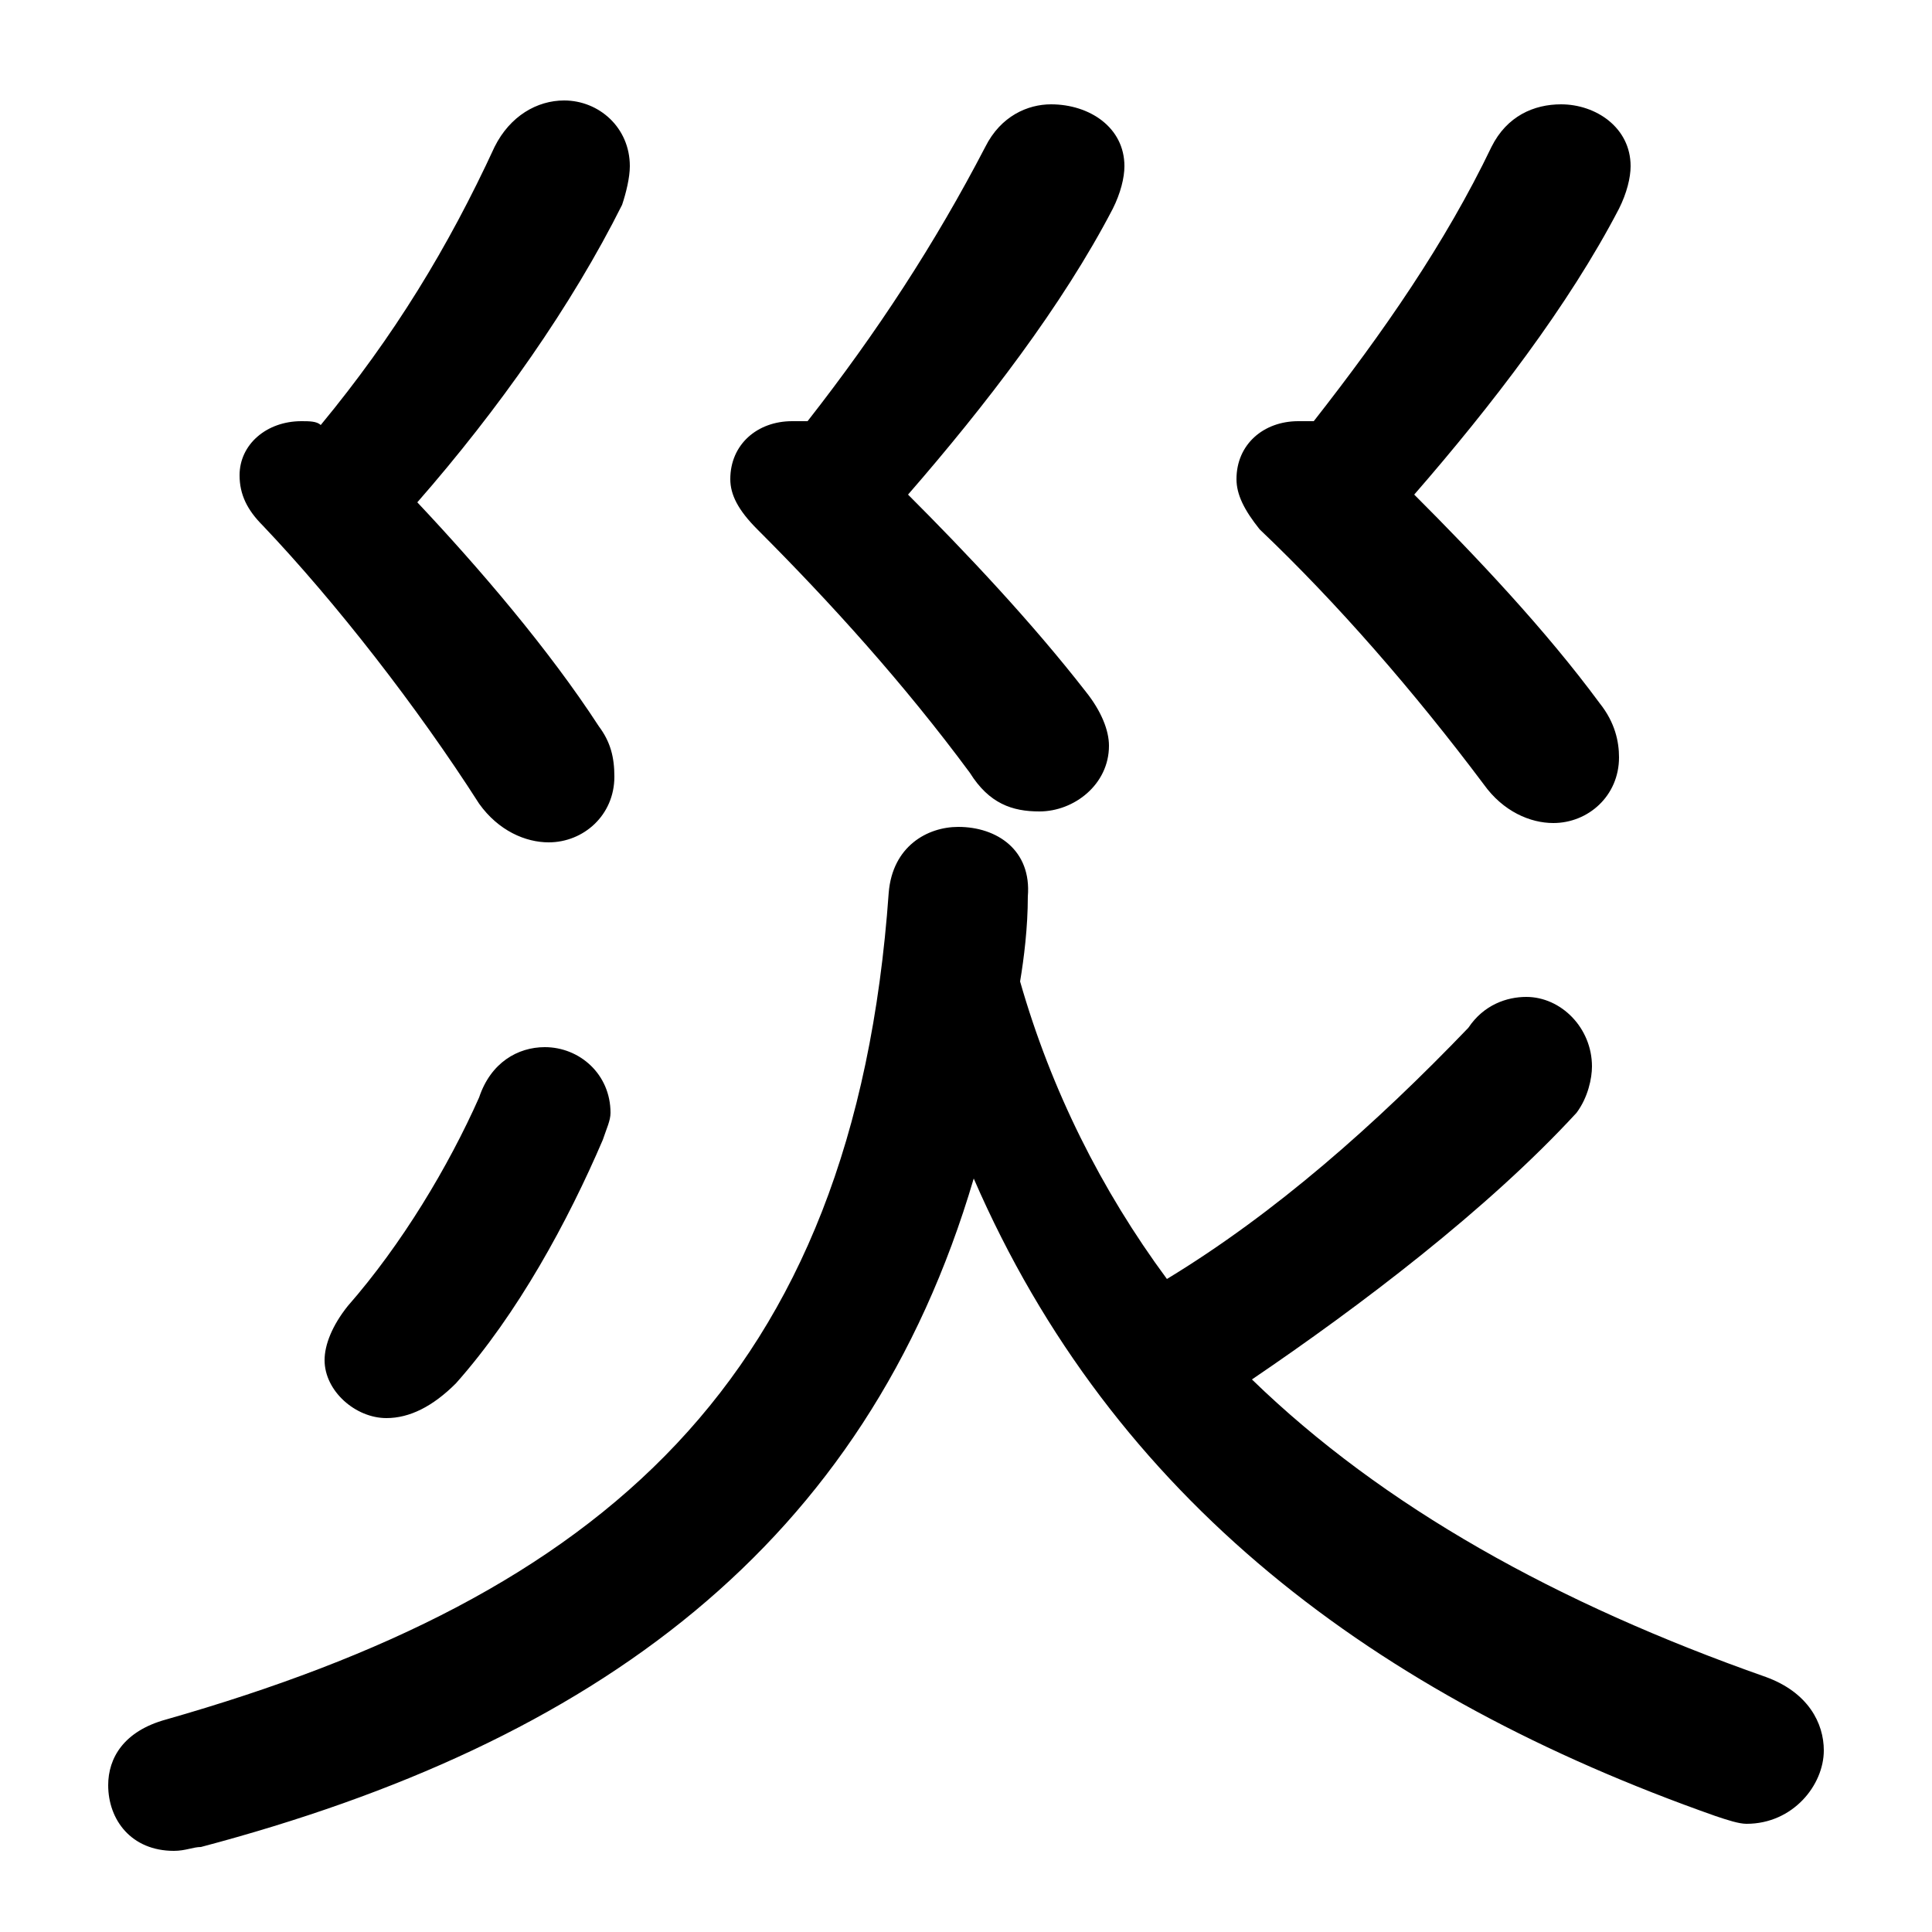 <svg xmlns="http://www.w3.org/2000/svg" viewBox="0 -44.0 50.0 50.0">
    <rect x="0" y="-44.0" width="50.0" height="50.0" fill="#808080" stroke="none"/>
    <g transform="scale(1, -1)">
        <!-- ボディの枠 -->
        <rect x="0" y="-6.0" width="50.0" height="50.0"
            stroke="white" fill="white"/>
        <!-- グリフ座標系の原点 -->
        <circle cx="0" cy="0" r="5" fill="white"/>
        <!-- グリフのアウトライン -->
        <g style="fill:black;stroke:#000000;stroke-width:0;stroke-linecap:round;stroke-linejoin:round;">
        <path d="M 26.4 18.6 C 26.5 19.2 26.6 20.0 26.6 20.8 C 26.7 22.0 25.8 22.6 24.8 22.6 C 24.0 22.6 23.1 22.1 23.0 20.9 C 22.1 8.2 15.5 2.7 4.3 -0.5 C 3.2 -0.8 2.8 -1.5 2.8 -2.2 C 2.8 -3.1 3.4 -3.9 4.5 -3.9 C 4.8 -3.9 5.0 -3.8 5.2 -3.8 C 15.4 -1.1 22.4 4.0 25.2 13.5 C 28.8 5.2 35.6 0.1 44.4 -3.0 C 44.7 -3.1 45.0 -3.2 45.2 -3.2 C 46.4 -3.2 47.2 -2.2 47.2 -1.3 C 47.2 -0.6 46.8 0.2 45.7 0.6 C 40.3 2.5 35.8 5.0 32.4 8.3 C 35.2 10.2 38.5 12.7 40.8 15.2 C 41.1 15.6 41.2 16.1 41.2 16.4 C 41.2 17.4 40.4 18.2 39.5 18.2 C 39.0 18.2 38.4 18.0 38.0 17.4 C 35.6 14.9 33.0 12.6 30.2 10.9 C 28.5 13.2 27.2 15.8 26.4 18.6 Z M 8.3 33.0 C 8.2 33.1 8.0 33.1 7.8 33.1 C 6.9 33.1 6.2 32.5 6.2 31.7 C 6.2 31.2 6.4 30.8 6.8 30.4 C 8.7 28.4 10.8 25.7 12.4 23.2 C 12.9 22.5 13.6 22.2 14.2 22.2 C 15.1 22.2 15.9 22.9 15.9 23.9 C 15.9 24.4 15.8 24.8 15.5 25.2 C 14.2 27.2 12.4 29.3 10.8 31.0 C 12.9 33.4 14.8 36.1 16.1 38.7 C 16.2 39.0 16.3 39.4 16.3 39.7 C 16.3 40.7 15.5 41.4 14.6 41.4 C 13.9 41.4 13.2 41.0 12.8 40.2 C 11.6 37.6 10.2 35.3 8.3 33.0 Z M 20.9 33.1 C 20.8 33.1 20.6 33.1 20.5 33.1 C 19.6 33.1 18.9 32.5 18.9 31.6 C 18.9 31.2 19.1 30.8 19.6 30.3 C 21.5 28.4 23.4 26.3 25.1 24.0 C 25.6 23.2 26.2 23.0 26.9 23.0 C 27.8 23.0 28.7 23.7 28.7 24.7 C 28.7 25.1 28.5 25.6 28.1 26.1 C 26.7 27.9 25.0 29.7 23.5 31.2 C 25.5 33.5 27.5 36.1 28.8 38.6 C 29.0 39.0 29.1 39.4 29.1 39.7 C 29.1 40.7 28.2 41.3 27.2 41.3 C 26.6 41.3 25.9 41.0 25.5 40.2 C 24.2 37.7 22.7 35.4 20.9 33.1 Z M 34.0 33.1 C 33.9 33.1 33.7 33.1 33.6 33.1 C 32.7 33.1 32.0 32.5 32.0 31.6 C 32.0 31.2 32.2 30.8 32.6 30.3 C 34.6 28.4 36.6 26.1 38.4 23.7 C 38.9 23.0 39.6 22.7 40.2 22.7 C 41.1 22.7 41.9 23.4 41.9 24.4 C 41.9 24.8 41.8 25.3 41.4 25.8 C 40.0 27.7 38.2 29.6 36.6 31.2 C 38.6 33.5 40.6 36.1 41.9 38.6 C 42.1 39.0 42.2 39.4 42.2 39.7 C 42.2 40.7 41.3 41.3 40.4 41.3 C 39.7 41.3 39.0 41.0 38.6 40.2 C 37.4 37.7 35.8 35.4 34.0 33.1 Z M 12.4 15.6 C 11.6 13.8 10.4 11.8 9.0 10.2 C 8.6 9.7 8.4 9.2 8.4 8.8 C 8.4 8.0 9.2 7.3 10.0 7.3 C 10.6 7.3 11.2 7.6 11.8 8.2 C 13.4 10.0 14.7 12.4 15.6 14.5 C 15.7 14.8 15.8 15.0 15.8 15.2 C 15.8 16.2 15.0 16.9 14.1 16.9 C 13.4 16.9 12.7 16.5 12.4 15.6 Z"/>
    </g>
    </g>
</svg>

